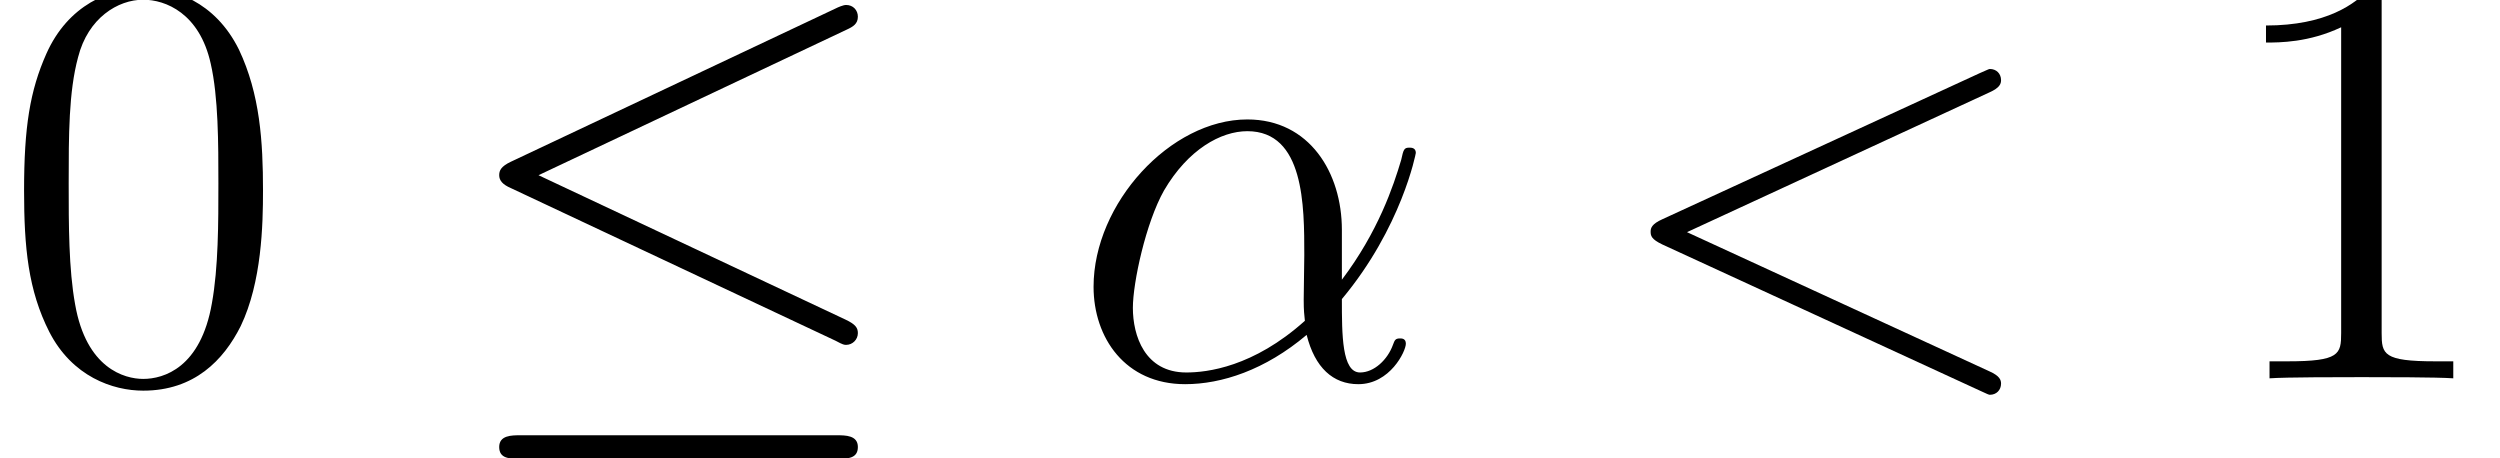 <?xml version='1.0' encoding='UTF-8'?>
<!-- This file was generated by dvisvgm 2.14 -->
<svg version='1.1' xmlns='http://www.w3.org/2000/svg' xmlns:xlink='http://www.w3.org/1999/xlink' width='59.4pt' height='10.885pt' viewBox='0 -8.989 59.4 10.885'>
<defs>
<path id='g0-20' d='M9.415-8.285C9.568-8.355 9.68-8.424 9.68-8.592C9.68-8.745 9.568-8.871 9.401-8.871C9.331-8.871 9.205-8.815 9.15-8.787L1.437-5.147C1.2-5.035 1.158-4.937 1.158-4.826C1.158-4.7 1.241-4.603 1.437-4.519L9.15-.893C9.331-.795 9.359-.795 9.401-.795C9.554-.795 9.68-.921 9.68-1.074C9.68-1.2 9.624-1.283 9.387-1.395L2.092-4.826L9.415-8.285ZM9.192 1.911C9.429 1.911 9.68 1.911 9.68 1.632S9.387 1.353 9.178 1.353H1.66C1.451 1.353 1.158 1.353 1.158 1.632S1.409 1.911 1.646 1.911H9.192Z'/>
<path id='g1-11' d='M6.458-3.529C6.458-4.882 5.691-6.151 4.212-6.151C2.385-6.151 .558-4.156 .558-2.176C.558-.962 1.311 .139 2.734 .139C3.599 .139 4.631-.195 5.621-1.032C5.816-.251 6.249 .139 6.848 .139C7.601 .139 7.978-.642 7.978-.823C7.978-.948 7.88-.948 7.839-.948C7.727-.948 7.713-.907 7.671-.795C7.546-.446 7.225-.139 6.89-.139C6.458-.139 6.458-1.032 6.458-1.883C7.88-3.585 8.215-5.342 8.215-5.356C8.215-5.481 8.104-5.481 8.062-5.481C7.936-5.481 7.922-5.44 7.867-5.189C7.685-4.575 7.323-3.487 6.458-2.343V-3.529ZM5.579-1.367C4.352-.265 3.25-.139 2.762-.139C1.771-.139 1.492-1.018 1.492-1.674C1.492-2.273 1.799-3.696 2.232-4.463C2.803-5.44 3.585-5.872 4.212-5.872C5.565-5.872 5.565-4.101 5.565-2.929C5.565-2.58 5.551-2.218 5.551-1.869C5.551-1.59 5.565-1.52 5.579-1.367Z'/>
<path id='g1-60' d='M9.192-6.793C9.443-6.904 9.47-7.002 9.47-7.085C9.47-7.239 9.359-7.35 9.205-7.35C9.178-7.35 9.164-7.336 8.968-7.253L1.423-3.78C1.172-3.668 1.144-3.571 1.144-3.487C1.144-3.389 1.158-3.306 1.423-3.18L8.968 .293C9.15 .377 9.178 .391 9.205 .391C9.359 .391 9.47 .279 9.47 .126C9.47 .042 9.443-.056 9.192-.167L2.008-3.473L9.192-6.793Z'/>
<path id='g2-48' d='M6.249-4.463C6.249-5.621 6.179-6.751 5.677-7.811C5.105-8.968 4.101-9.275 3.417-9.275C2.608-9.275 1.618-8.871 1.102-7.713C.711-6.834 .572-5.97 .572-4.463C.572-3.11 .669-2.092 1.172-1.102C1.716-.042 2.678 .293 3.403 .293C4.617 .293 5.314-.432 5.719-1.241C6.221-2.287 6.249-3.654 6.249-4.463ZM3.403 .014C2.957 .014 2.05-.237 1.785-1.757C1.632-2.594 1.632-3.654 1.632-4.631C1.632-5.774 1.632-6.806 1.855-7.629C2.092-8.564 2.803-8.996 3.403-8.996C3.933-8.996 4.742-8.675 5.007-7.476C5.189-6.681 5.189-5.579 5.189-4.631C5.189-3.696 5.189-2.636 5.035-1.785C4.77-.251 3.891 .014 3.403 .014Z'/>
<path id='g2-49' d='M4.017-8.94C4.017-9.261 4.017-9.275 3.738-9.275C3.403-8.899 2.706-8.383 1.269-8.383V-7.978C1.59-7.978 2.287-7.978 3.055-8.341V-1.074C3.055-.572 3.013-.404 1.785-.404H1.353V0C1.73-.028 3.082-.028 3.543-.028S5.342-.028 5.719 0V-.404H5.286C4.059-.404 4.017-.572 4.017-1.074V-8.94Z'/>
</defs>
<g id='page1'>
<use x='0' y='0' xlink:href='#g2-48'/>
<use x='10.703' y='0' xlink:href='#g0-20'/>
<use x='25.425' y='0' xlink:href='#g1-11'/>
<use x='38.075' y='0' xlink:href='#g1-60'/>
<use x='52.571' y='0' xlink:href='#g2-49'/>
</g>
</svg>
<!-- DEPTH=3 -->